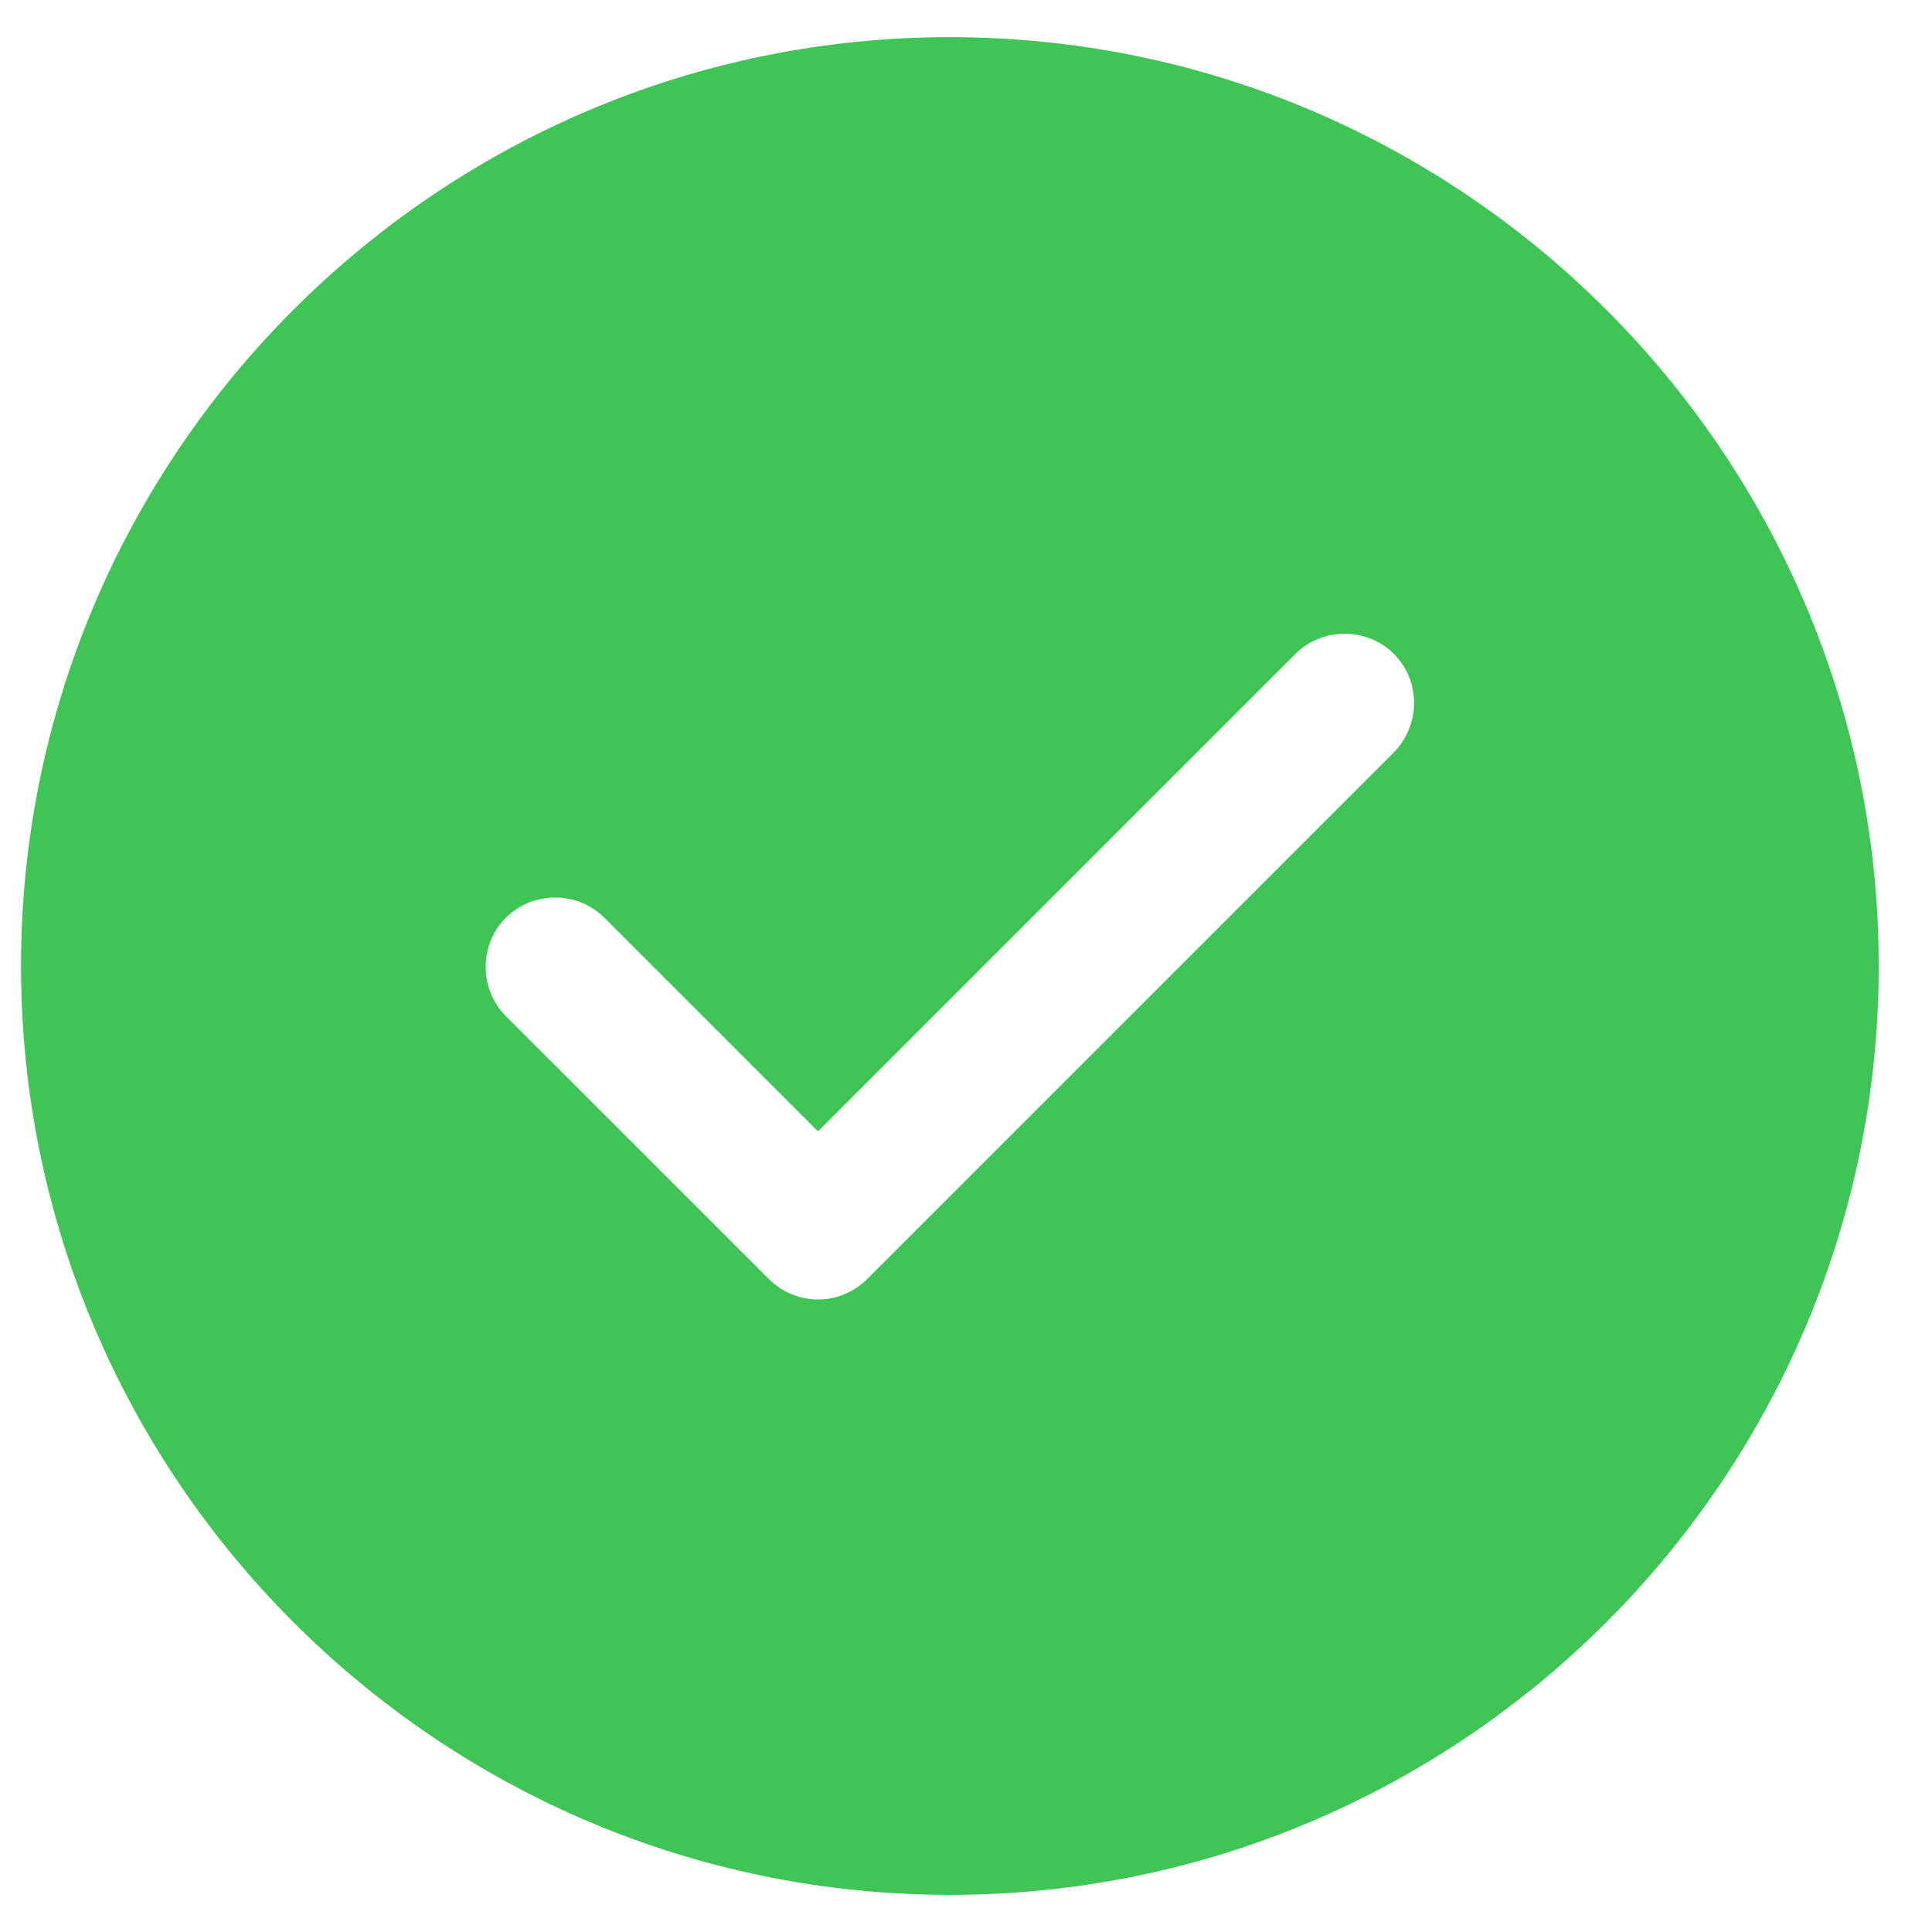 <svg width="26" height="26" viewBox="0 0 26 26" fill="none" xmlns="http://www.w3.org/2000/svg">
<path d="M12.783 0.5C5.896 0.5 0.283 6.112 0.283 13C0.283 19.887 5.896 25.5 12.783 25.5C19.671 25.5 25.283 19.887 25.283 13C25.283 6.112 19.671 0.5 12.783 0.5ZM18.758 10.125L11.671 17.212C11.496 17.387 11.258 17.488 11.008 17.488C10.758 17.488 10.521 17.387 10.346 17.212L6.808 13.675C6.446 13.312 6.446 12.713 6.808 12.35C7.171 11.988 7.771 11.988 8.133 12.35L11.008 15.225L17.433 8.8C17.796 8.438 18.396 8.438 18.758 8.8C19.121 9.162 19.121 9.75 18.758 10.125Z" fill="#3FC555"/>
</svg>
